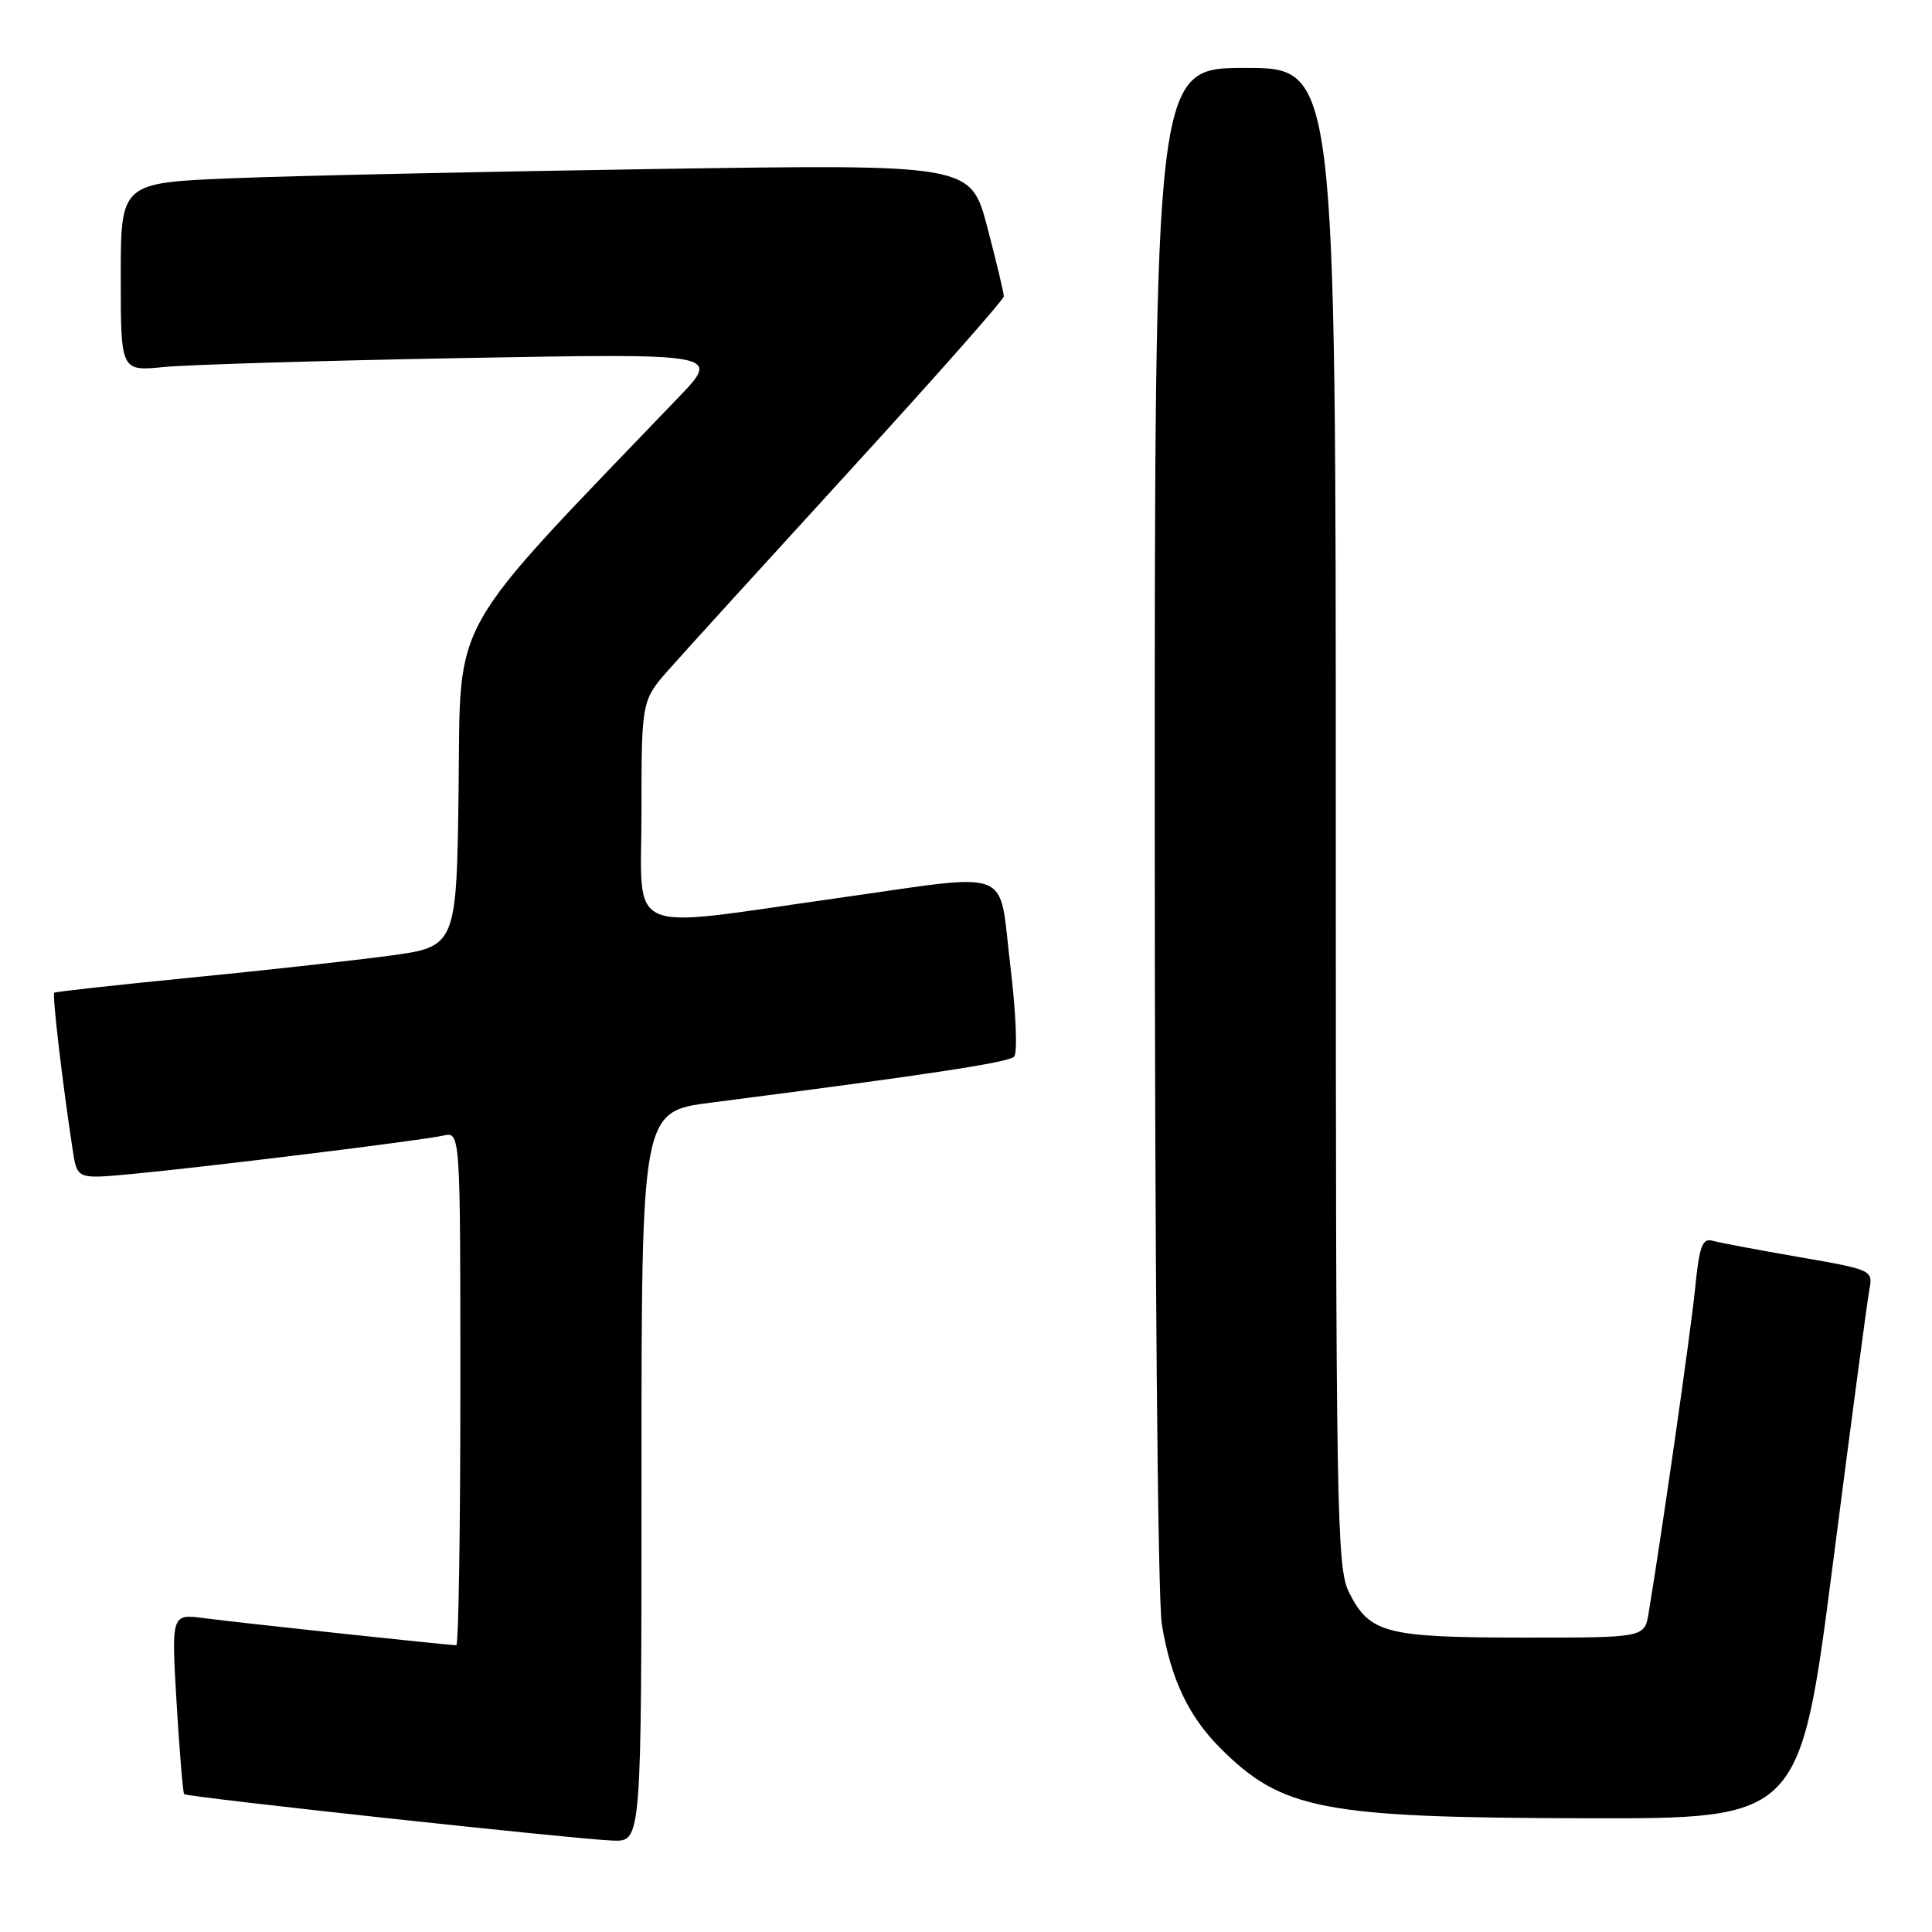 <?xml version="1.0" encoding="UTF-8" standalone="no"?>
<!DOCTYPE svg PUBLIC "-//W3C//DTD SVG 1.1//EN" "http://www.w3.org/Graphics/SVG/1.1/DTD/svg11.dtd" >
<svg xmlns="http://www.w3.org/2000/svg" xmlns:xlink="http://www.w3.org/1999/xlink" version="1.1" viewBox="0 0 256 256">
 <g >
 <path fill="currentColor"
d=" M 85.00 195.64 C 85.00 147.28 85.00 147.28 94.25 146.10 C 122.64 142.45 133.59 140.79 134.37 140.02 C 134.85 139.54 134.63 134.21 133.86 127.83 C 132.27 114.72 134.68 115.66 111.00 119.00 C 82.23 123.06 85.00 124.28 85.00 107.53 C 85.00 92.81 85.00 92.81 88.75 88.58 C 90.81 86.25 101.61 74.38 112.75 62.20 C 123.89 50.01 133.01 39.70 133.01 39.27 C 133.02 38.85 132.04 34.73 130.83 30.13 C 128.63 21.76 128.63 21.76 87.07 22.39 C 64.21 22.74 38.86 23.29 30.75 23.62 C 16.00 24.23 16.00 24.23 16.00 36.71 C 16.00 49.20 16.00 49.20 21.75 48.63 C 24.91 48.32 42.80 47.78 61.50 47.44 C 95.50 46.82 95.50 46.82 89.90 52.66 C 59.03 84.85 61.06 81.23 60.77 104.35 C 60.50 125.44 60.50 125.44 51.50 126.65 C 46.55 127.31 34.62 128.63 25.00 129.57 C 15.38 130.52 7.36 131.40 7.19 131.54 C 6.90 131.77 8.26 143.40 9.63 152.37 C 10.22 156.24 10.22 156.24 17.36 155.57 C 27.03 154.67 55.96 151.11 58.75 150.47 C 61.00 149.96 61.00 149.96 61.00 183.98 C 61.00 202.69 60.76 218.00 60.46 218.00 C 59.40 218.00 31.43 215.00 27.10 214.42 C 22.70 213.83 22.70 213.83 23.40 225.64 C 23.79 232.13 24.24 237.57 24.40 237.73 C 24.80 238.14 76.65 243.75 81.25 243.89 C 85.00 244.00 85.00 244.00 85.00 195.64 Z  M 242.86 207.25 C 245.25 188.69 247.43 172.32 247.70 170.89 C 248.19 168.30 248.10 168.25 238.35 166.56 C 232.93 165.62 227.78 164.65 226.89 164.40 C 225.57 164.03 225.16 165.17 224.61 170.73 C 224.04 176.41 220.34 202.26 218.45 213.75 C 217.91 217.00 217.91 217.00 201.70 216.99 C 183.58 216.97 181.48 216.42 178.75 210.99 C 177.12 207.74 177.00 200.74 177.00 108.25 C 177.00 9.00 177.00 9.00 165.00 9.00 C 153.00 9.00 153.00 9.00 153.01 109.25 C 153.01 166.97 153.41 211.93 153.95 215.23 C 155.14 222.47 157.47 227.40 161.70 231.64 C 169.89 239.82 175.26 240.85 210.00 240.93 C 238.50 241.00 238.50 241.00 242.86 207.25 Z "/>
</g>
</svg>